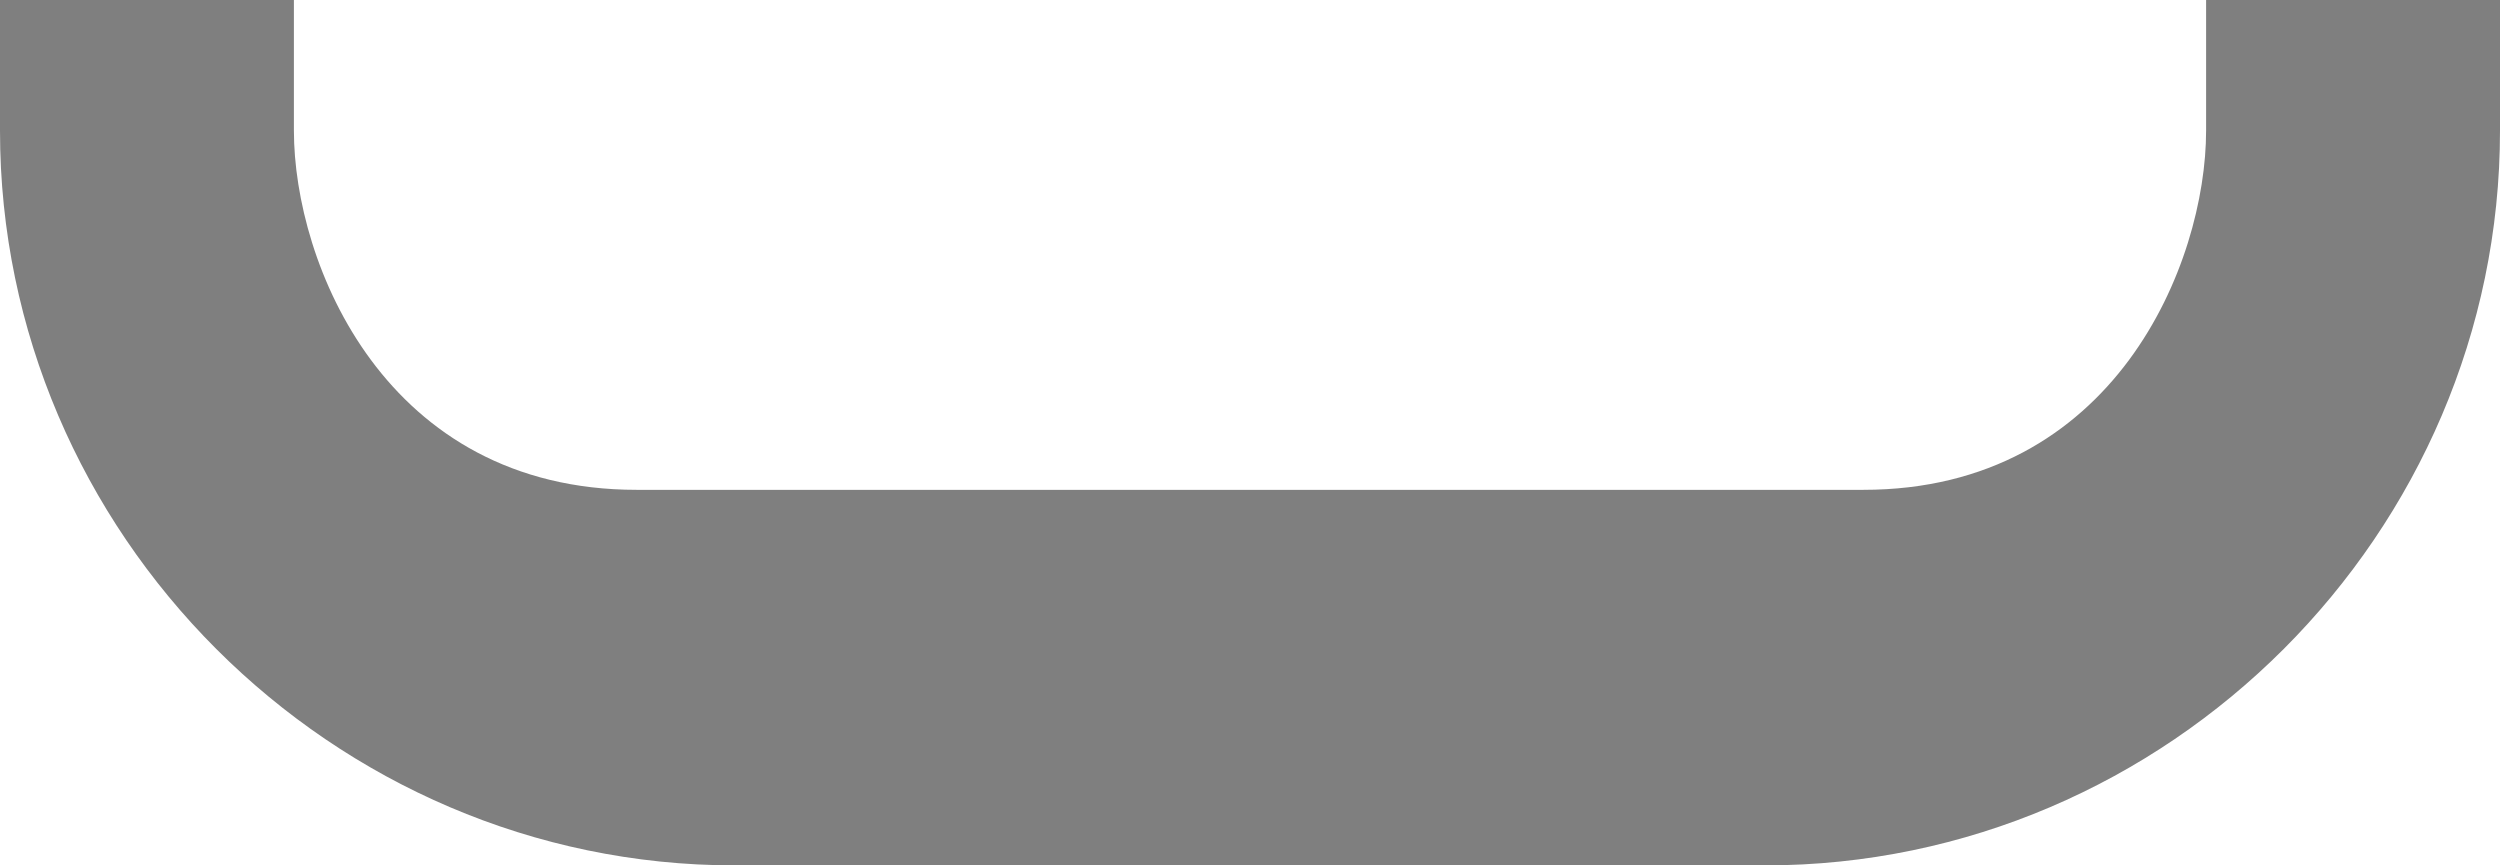 <svg xmlns="http://www.w3.org/2000/svg" width="1300" height="450" viewBox="0 0 1300 450">
  <title>Asset 221</title>
  <g id="Layer_2" data-name="Layer 2">
    <g id="Basic_Latin" data-name="Basic Latin">
      <path d="M1147.17,67.925c0,69.016-47.454,186.792-178.302,186.792H331.132c-130.848,0-178.302-117.776-178.302-186.792V0H0V67.925C0,277.281,172.548,450,382.075,450H917.925c209.527,0,382.075-172.719,382.075-382.075V0H1147.17Z" style="fill: #7f7f7f"/>
    </g>
  </g>
</svg>
